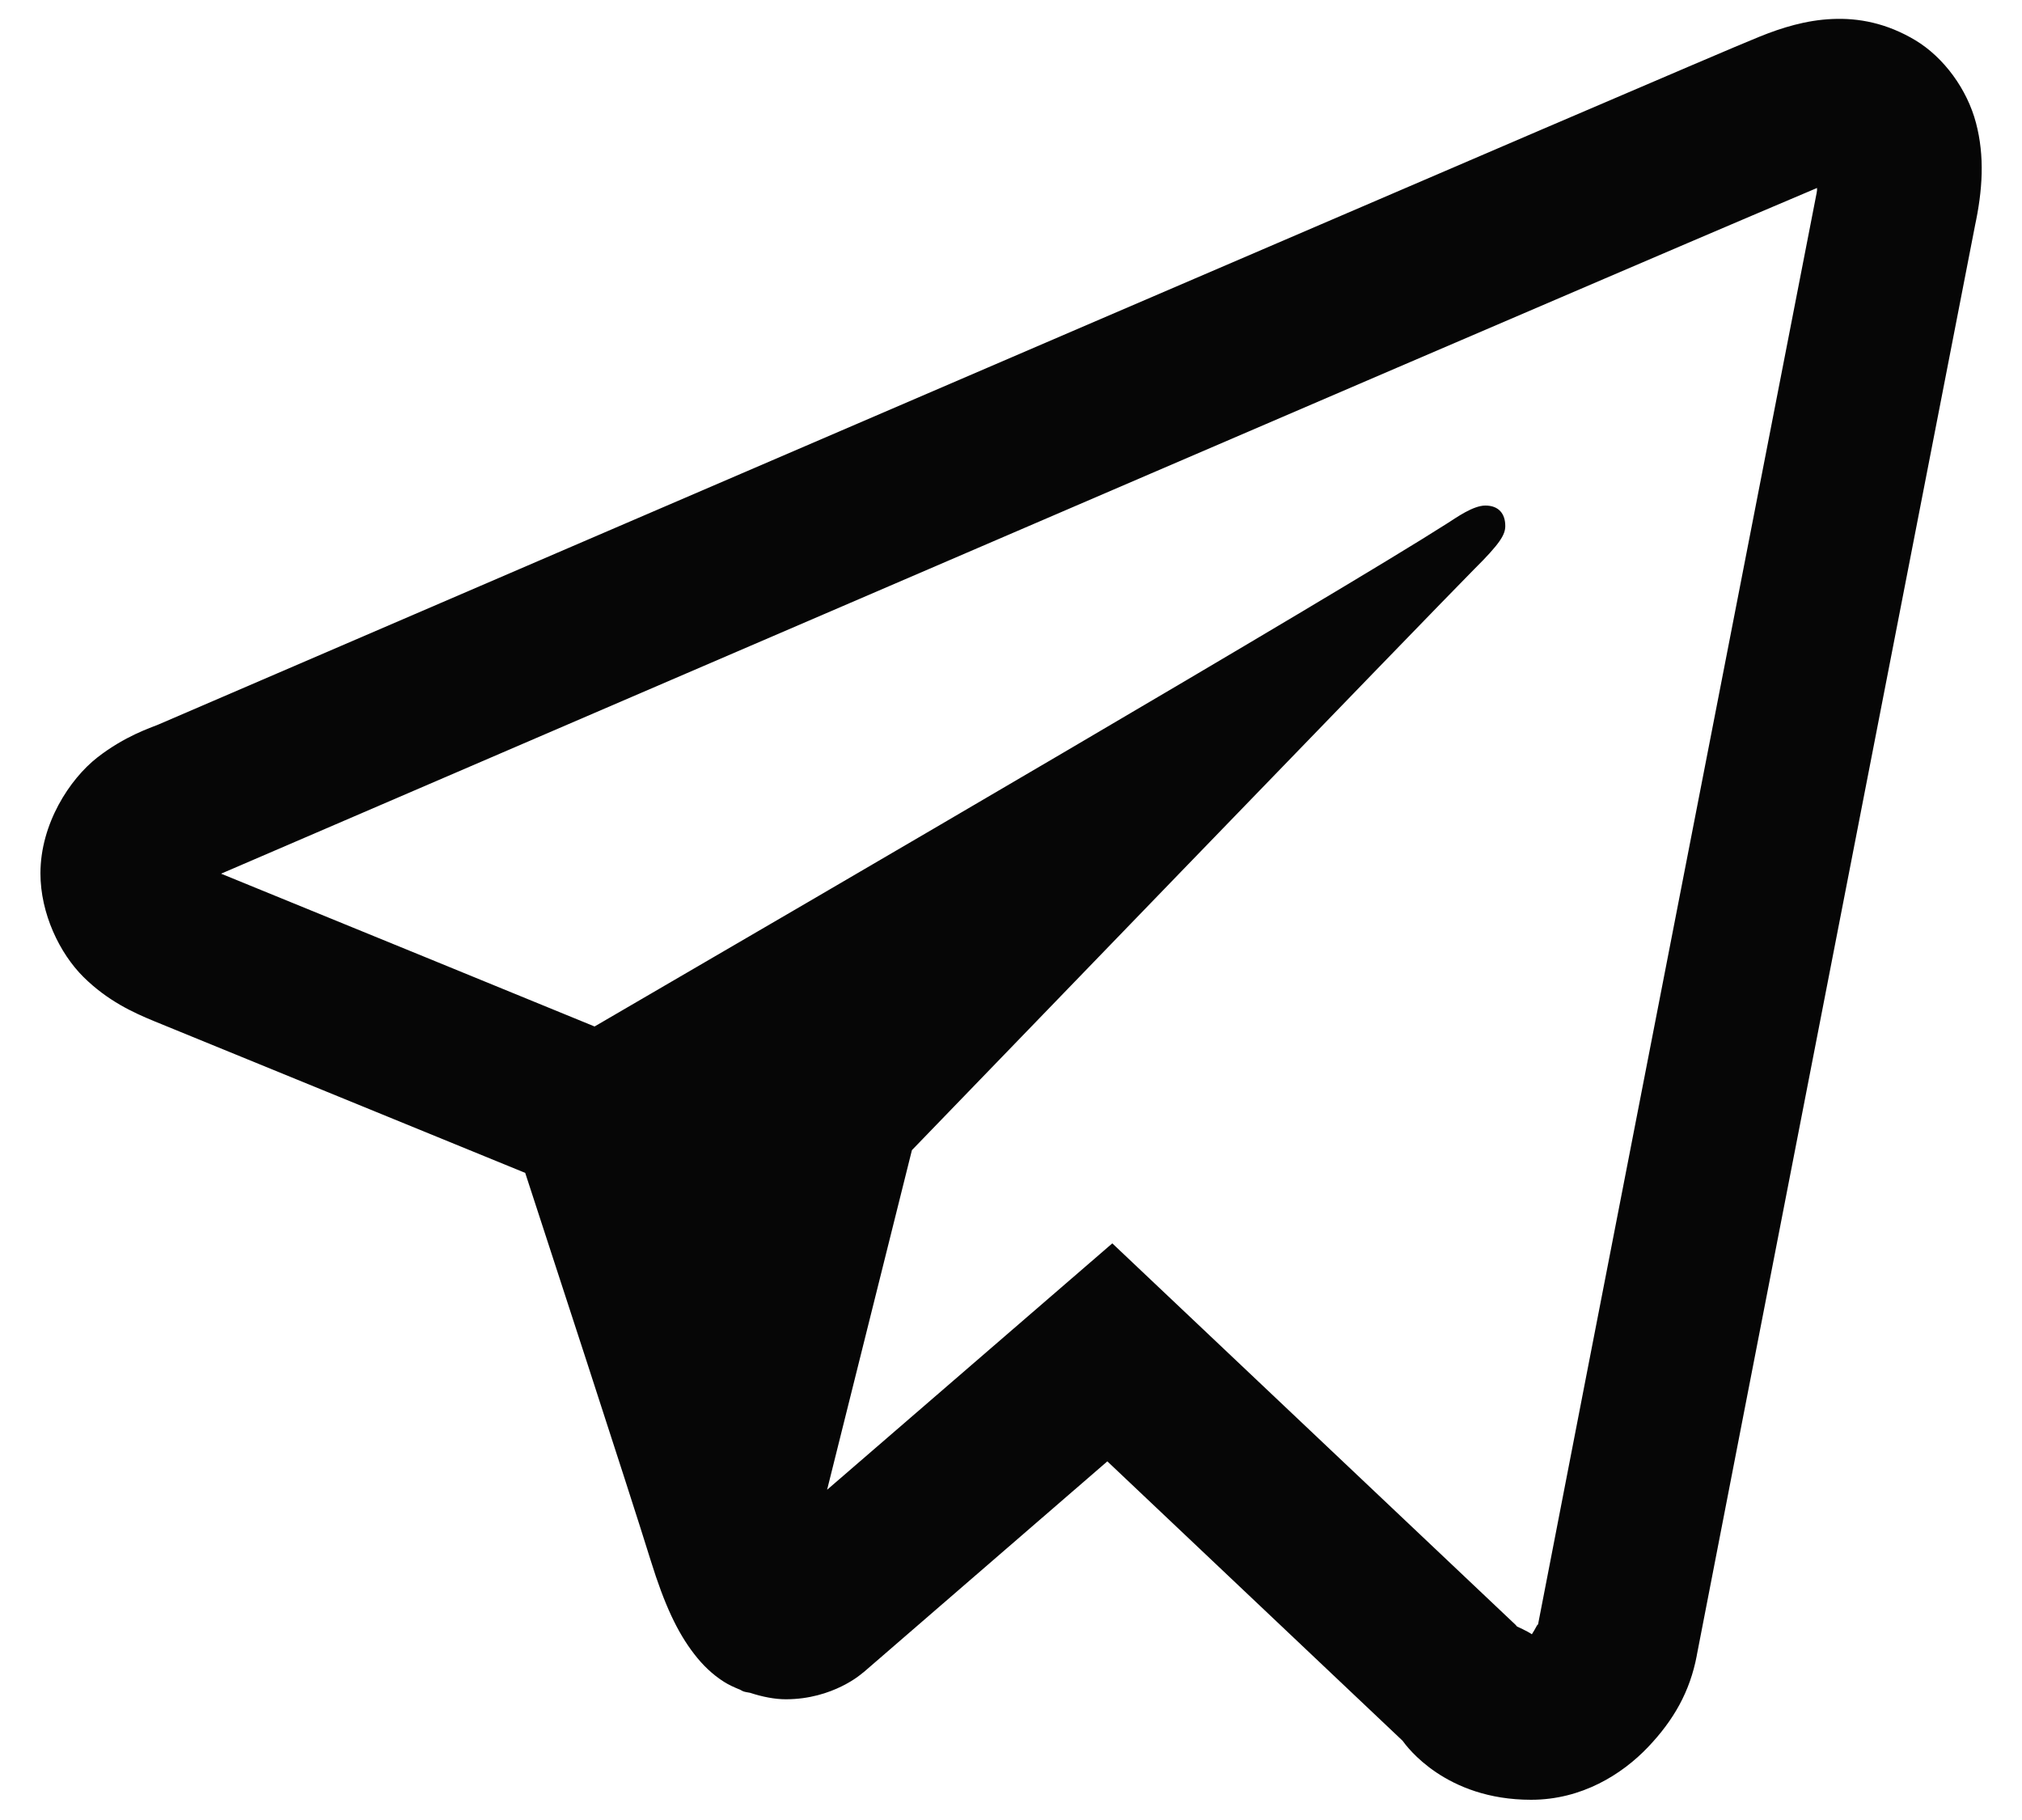 <svg width="20" height="18" viewBox="0 0 20 18" fill="none" xmlns="http://www.w3.org/2000/svg">
    <path d="M18.123 0.188C17.863 0.199 17.621 0.275 17.408 0.361C17.208 0.441 16.445 0.769 15.242 1.284C14.039 1.801 12.445 2.485 10.745 3.216C7.345 4.678 3.523 6.323 1.566 7.166C1.492 7.197 1.235 7.279 0.962 7.492C0.69 7.705 0.4 8.146 0.4 8.638C0.4 9.034 0.589 9.428 0.826 9.663C1.064 9.898 1.316 10.014 1.531 10.102C2.313 10.421 4.737 11.413 5.195 11.6C5.356 12.094 6.234 14.778 6.437 15.436C6.572 15.87 6.699 16.142 6.866 16.358C6.949 16.466 7.045 16.56 7.162 16.634C7.209 16.664 7.261 16.687 7.312 16.708L7.316 16.709C7.327 16.714 7.338 16.722 7.35 16.727C7.373 16.735 7.388 16.736 7.419 16.742C7.541 16.782 7.664 16.806 7.773 16.806C8.241 16.806 8.528 16.549 8.528 16.549L8.545 16.536L10.953 14.453L13.873 17.216C13.915 17.274 14.298 17.8 15.144 17.8C15.646 17.8 16.044 17.548 16.3 17.28C16.556 17.011 16.715 16.73 16.783 16.375V16.373C16.846 16.039 19.537 2.222 19.537 2.222L19.533 2.241C19.611 1.881 19.632 1.546 19.545 1.216C19.458 0.885 19.229 0.569 18.945 0.398C18.661 0.228 18.383 0.176 18.123 0.188ZM17.973 1.859C17.97 1.883 17.976 1.871 17.97 1.898L17.969 1.908L17.967 1.917C17.967 1.917 15.309 15.557 15.211 16.077C15.218 16.037 15.185 16.115 15.152 16.163C15.104 16.13 15.006 16.087 15.006 16.087L14.991 16.07L11.002 12.297L8.181 14.734L9.02 11.375C9.02 11.375 14.265 5.946 14.581 5.63C14.836 5.377 14.889 5.289 14.889 5.202C14.889 5.085 14.828 5 14.692 5C14.57 5 14.405 5.119 14.317 5.175C13.171 5.906 8.137 8.839 5.881 10.152C5.523 10.005 3.032 8.985 2.187 8.641C2.194 8.638 2.192 8.639 2.198 8.636C4.157 7.793 7.977 6.148 11.377 4.686C13.076 3.955 14.671 3.27 15.873 2.755C17.057 2.247 17.88 1.898 17.973 1.859Z"
          fill="#060606"/>
</svg>

